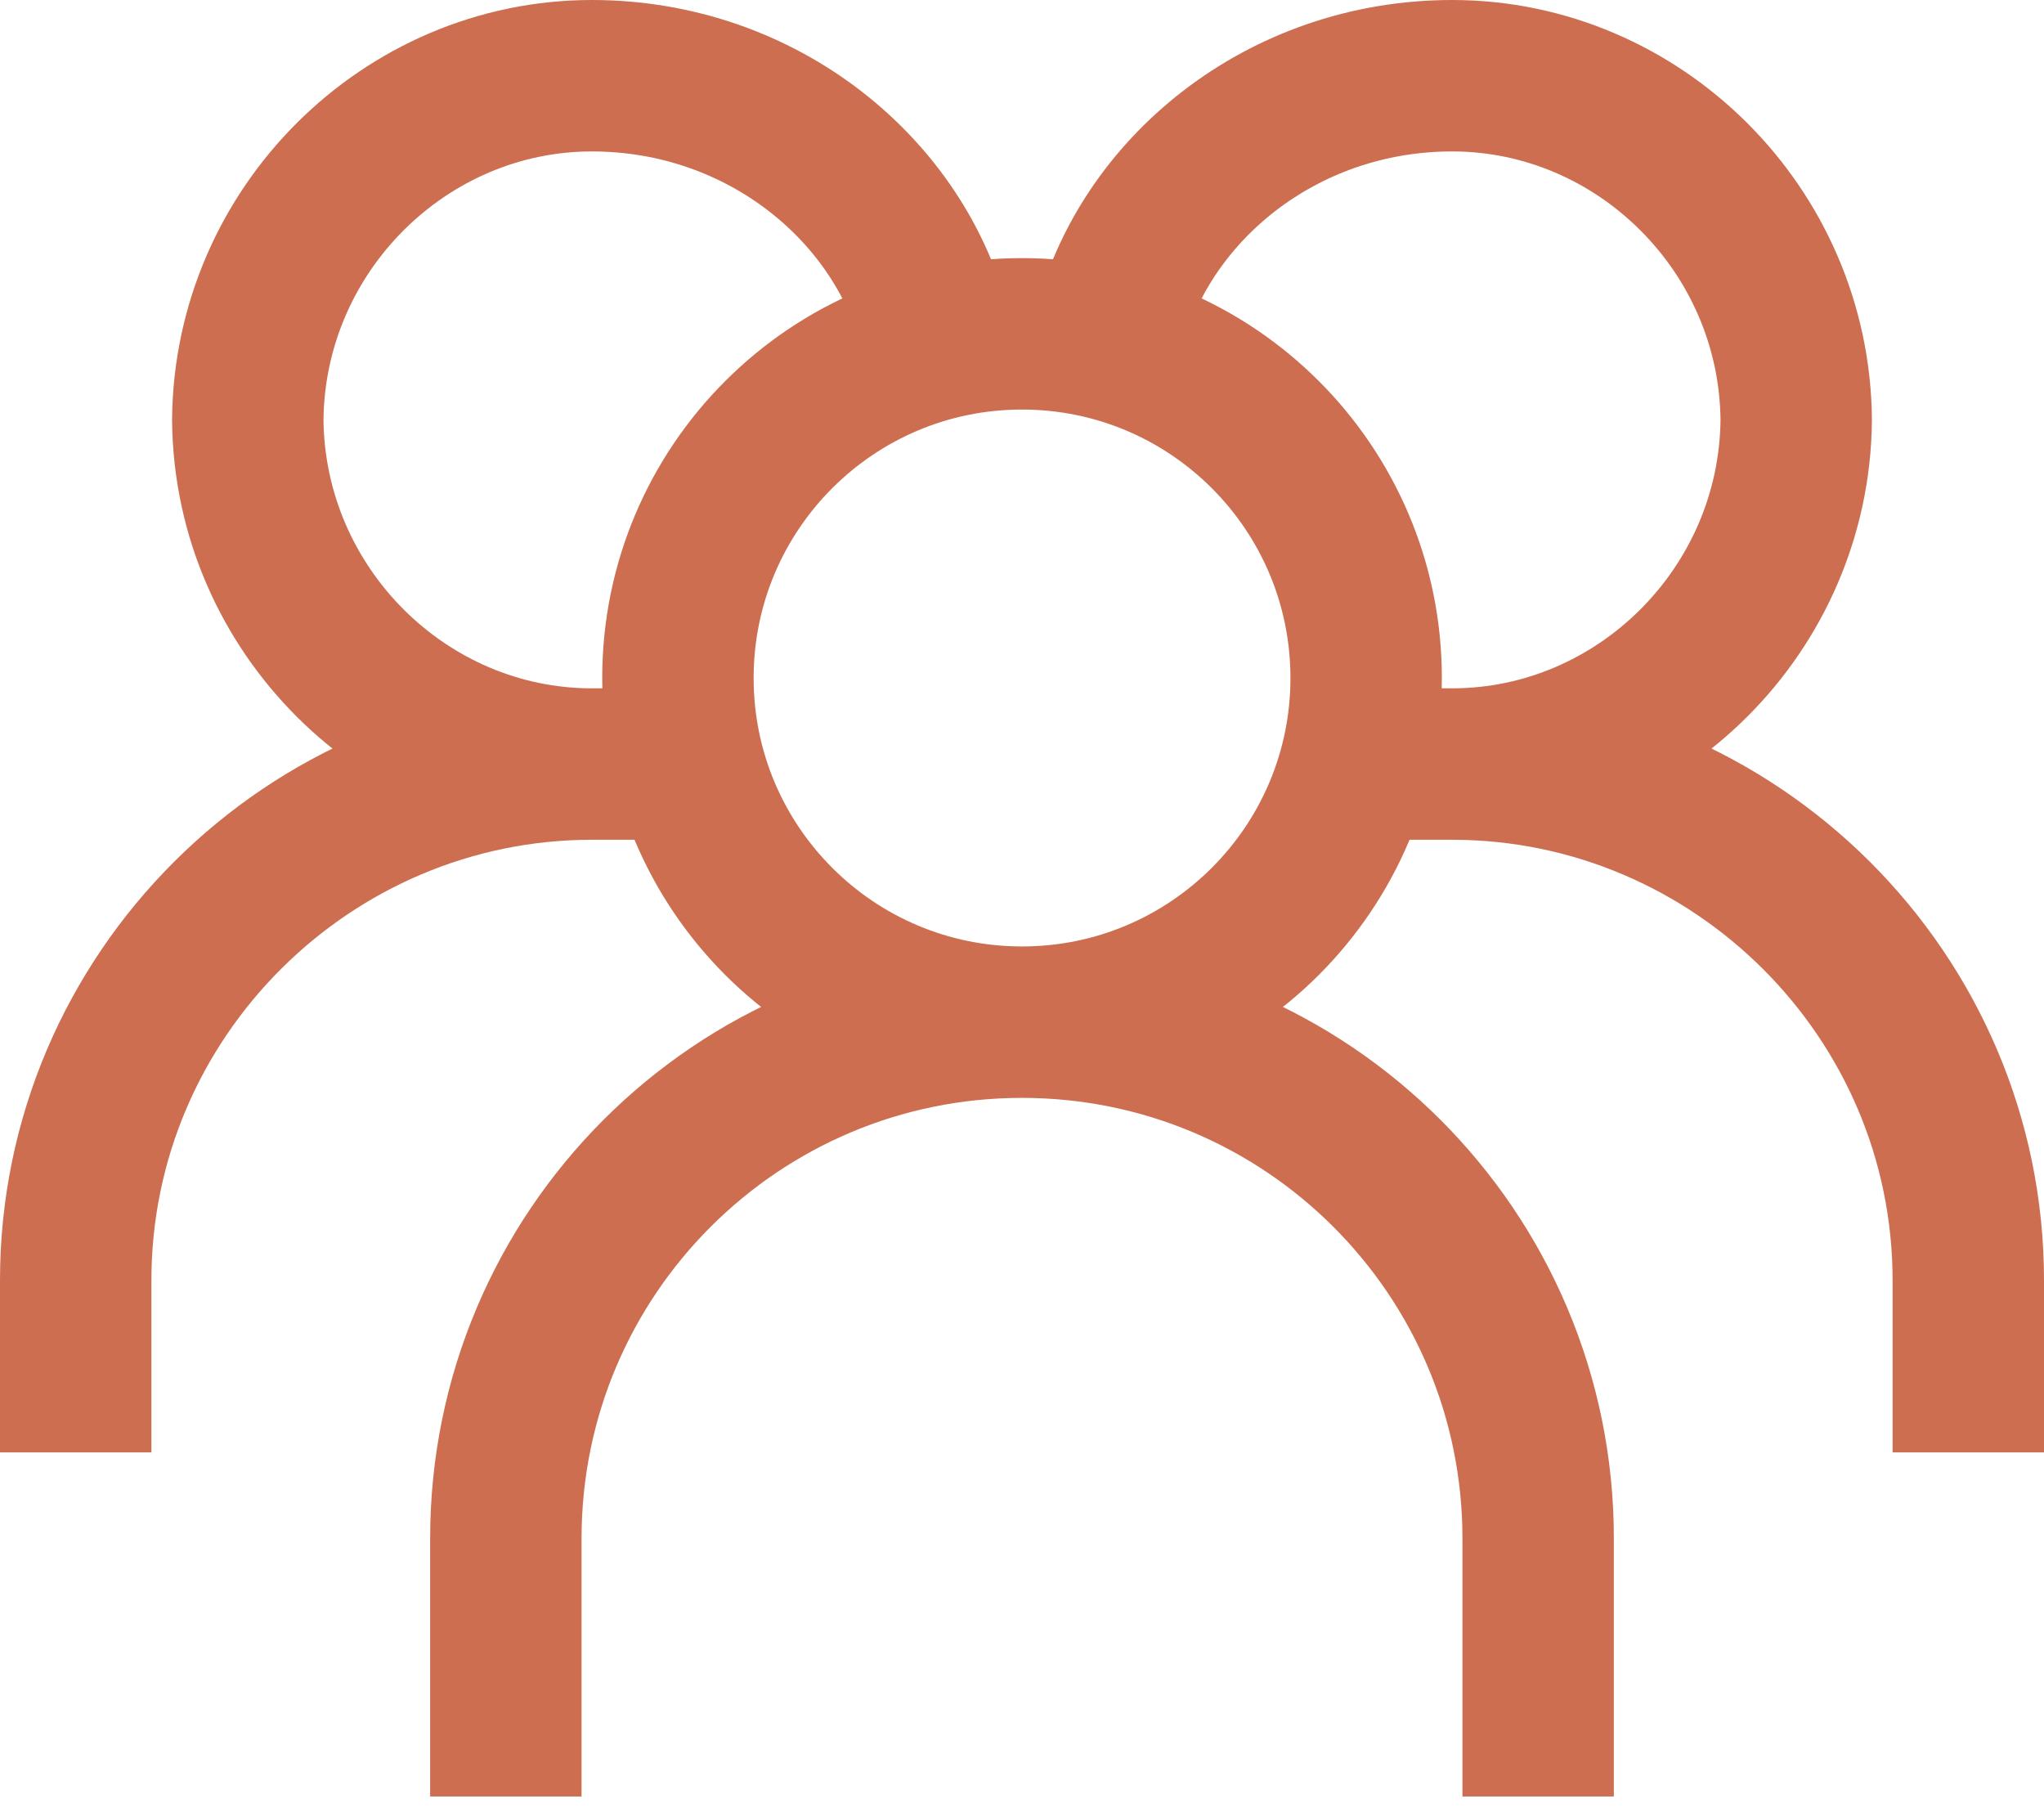 <svg width="27" height="24" viewBox="0 0 27 24" fill="none" xmlns="http://www.w3.org/2000/svg">
<path d="M13.5 13.5C16.01 13.5 18.046 11.465 18.046 8.955C18.046 6.444 16.01 4.409 13.5 4.409C10.99 4.409 8.955 6.444 8.955 8.955C8.955 11.465 10.99 13.5 13.5 13.5ZM13.5 13.5C9.734 13.5 6.682 16.553 6.682 20.318V23.727M13.5 13.5C17.266 13.5 20.318 16.553 20.318 20.318V23.727M14.636 4.409C15.095 2.518 16.926 1 19.182 1C21.65 1 23.705 3.035 23.727 5.545C23.705 8.056 21.65 10.091 19.182 10.091M19.182 10.091H18.046M19.182 10.091C22.918 10.091 26 13.143 26 16.909V19.182M12.364 4.409C11.905 2.518 10.074 1 7.818 1C5.35 1 3.295 3.035 3.273 5.545C3.295 8.056 5.35 10.091 7.818 10.091M7.818 10.091H8.955M7.818 10.091C4.082 10.091 1 13.143 1 16.909V19.182" stroke="#CD6E51" stroke-width="2"/>
</svg>

